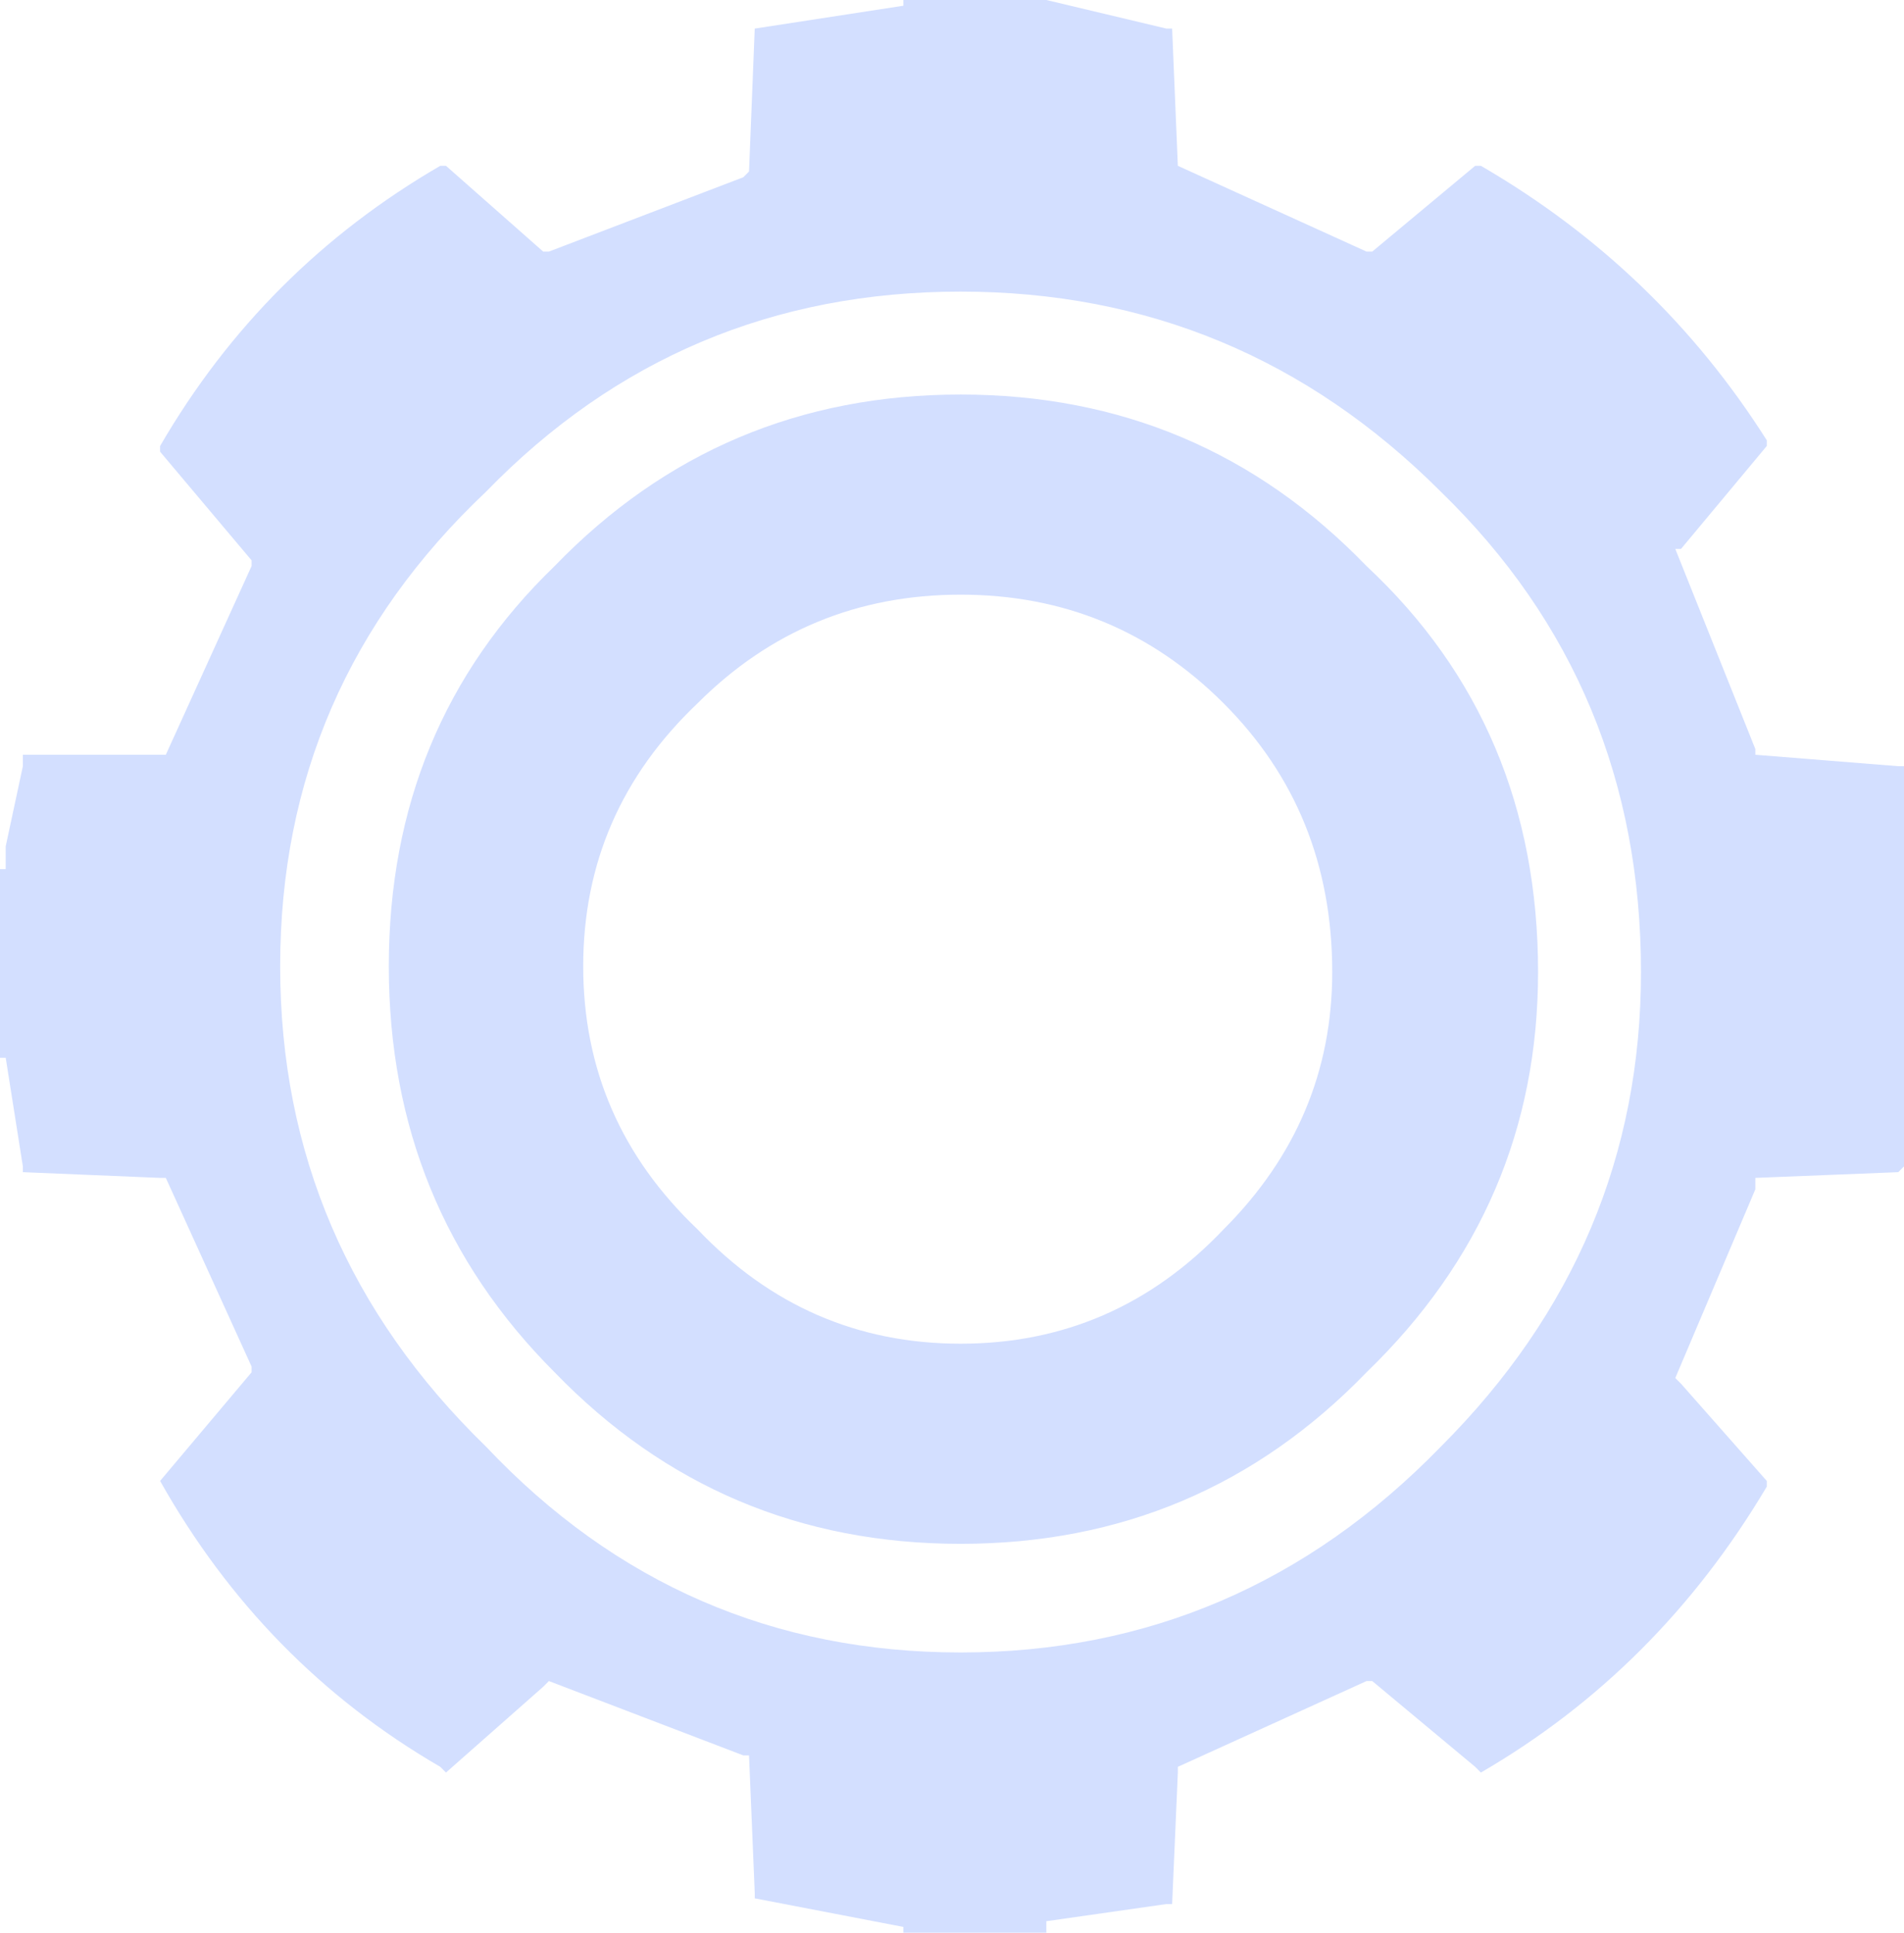 <?xml version="1.0" encoding="UTF-8" standalone="no"?>
<svg xmlns:xlink="http://www.w3.org/1999/xlink" height="16.9px" width="16.65px" xmlns="http://www.w3.org/2000/svg">
  <g transform="matrix(1.0, 0.0, 0.0, 1.0, 8.4, 8.45)">
    <path d="M-8.35 -0.85 L-8.35 -0.9 -8.35 -1.05 -8.2 -1.75 -8.2 -1.85 -7.0 -1.85 -6.95 -1.85 -6.2 -3.5 -6.2 -3.55 -7.0 -4.5 -7.0 -4.55 Q-6.1 -6.1 -4.55 -7.0 L-4.5 -7.0 -3.65 -6.25 -3.6 -6.25 -1.9 -6.9 -1.85 -6.95 -1.8 -8.2 -0.5 -8.4 -0.5 -8.45 0.7 -8.45 0.75 -8.45 1.8 -8.2 1.85 -8.2 1.9 -7.0 3.55 -6.25 3.6 -6.25 4.5 -7.0 4.55 -7.0 Q6.1 -6.1 7.05 -4.6 L7.05 -4.55 6.3 -3.65 6.25 -3.65 6.95 -1.9 6.95 -1.85 8.2 -1.75 8.25 -1.75 8.25 1.75 8.2 1.8 6.95 1.85 6.95 1.95 6.25 3.6 6.3 3.65 7.05 4.5 7.05 4.55 Q6.1 6.15 4.55 7.05 L4.5 7.0 3.6 6.25 3.55 6.25 1.9 7.0 1.9 7.05 1.85 8.2 1.8 8.2 0.75 8.35 0.75 8.45 0.7 8.45 -0.5 8.45 -0.5 8.4 -1.8 8.15 -1.8 8.1 -1.85 6.9 -1.9 6.9 -3.6 6.25 -3.65 6.3 -4.5 7.05 -4.55 7.0 Q-6.1 6.1 -7.0 4.5 L-6.2 3.55 -6.2 3.5 -6.95 1.85 -7.0 1.85 -8.2 1.8 -8.2 1.75 -8.35 0.8 -8.4 0.8 -8.4 -0.85 -8.35 -0.85 M3.25 0.05 Q3.25 -1.35 2.3 -2.3 1.35 -3.25 0.0 -3.25 -1.35 -3.25 -2.3 -2.3 -3.3 -1.35 -3.3 0.0 -3.3 1.35 -2.3 2.3 -1.35 3.3 0.0 3.3 1.35 3.3 2.3 2.3 3.25 1.35 3.25 0.05 M5.05 0.05 Q5.05 2.1 3.55 3.55 2.1 5.05 0.0 5.05 -2.1 5.05 -3.55 3.55 -5.0 2.1 -5.0 0.0 -5.0 -2.1 -3.55 -3.5 -2.1 -5.0 0.0 -5.0 2.1 -5.0 3.55 -3.5 5.05 -2.1 5.05 0.05 M5.95 0.05 Q5.95 -2.45 4.2 -4.15 2.45 -5.9 0.0 -5.9 -2.45 -5.9 -4.15 -4.15 -5.95 -2.45 -5.95 0.0 -5.95 2.45 -4.15 4.2 -2.45 6.0 0.0 6.0 2.45 6.0 4.2 4.2 5.95 2.45 5.95 0.05" fill="#d3dfff" fill-rule="evenodd" stroke="none"/>
  </g>
</svg>
